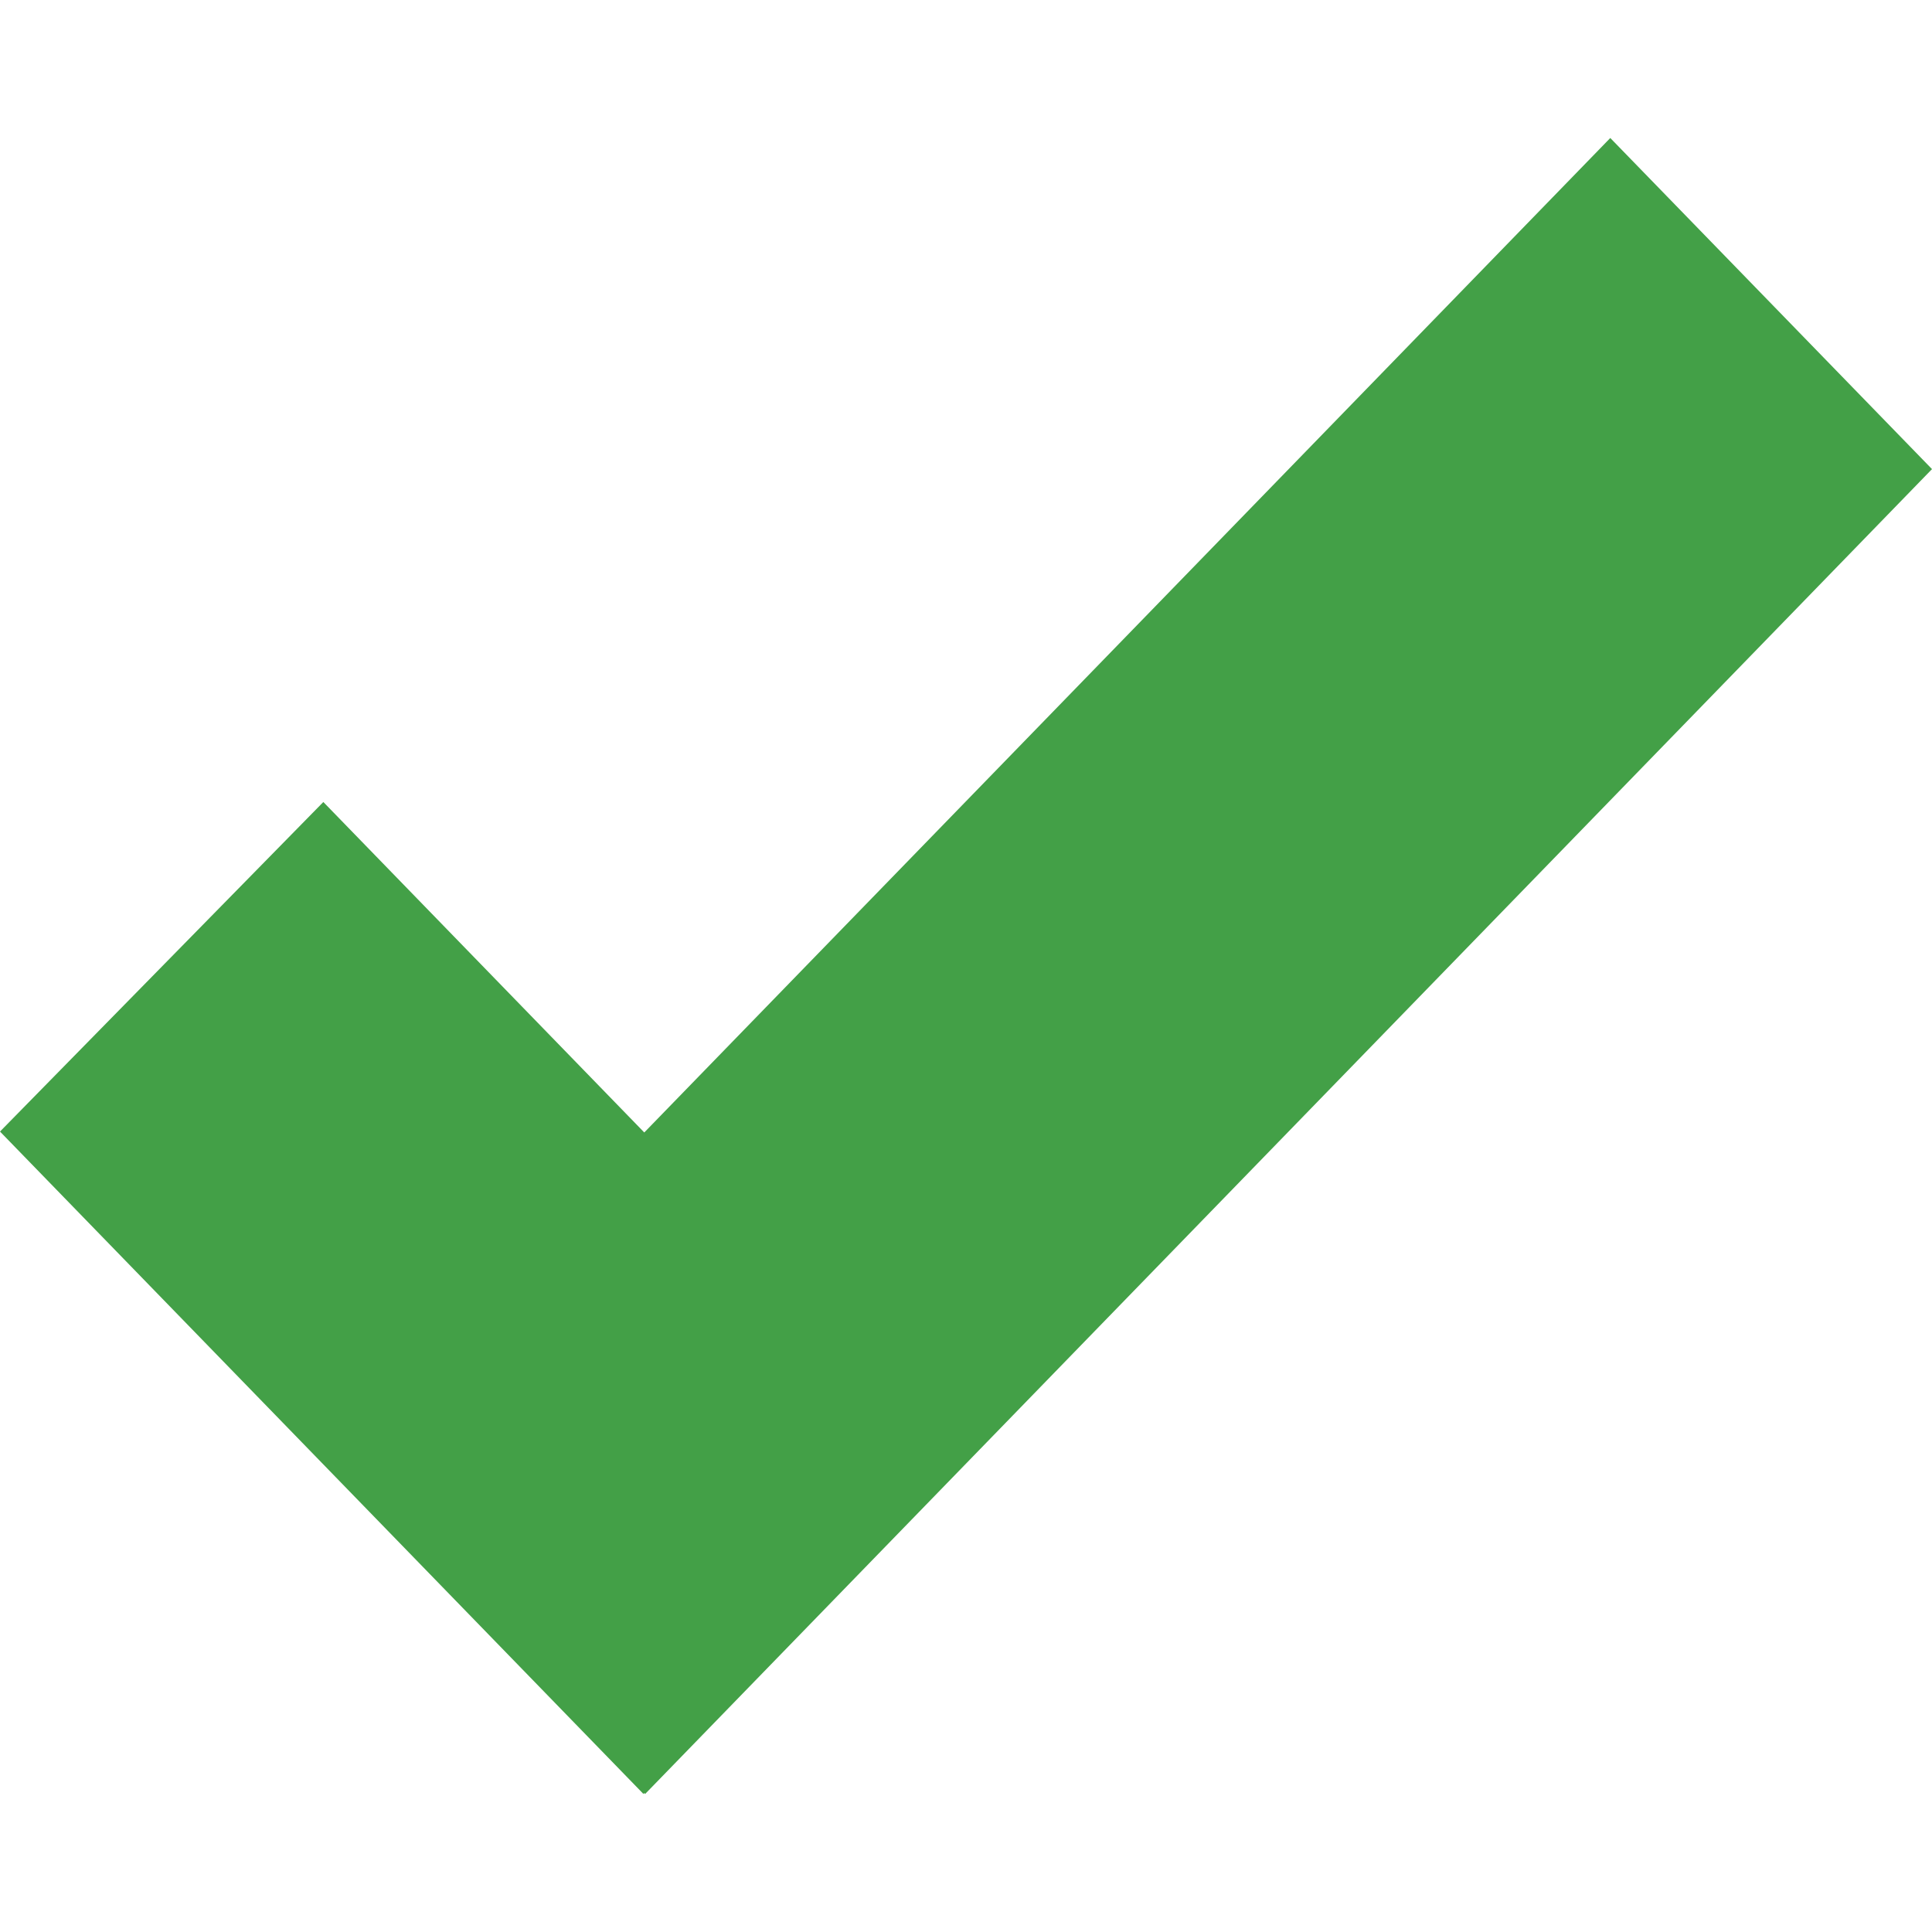 <?xml version="1.0" encoding="UTF-8" standalone="no"?>
<svg
   viewBox="0 0 42 42"
   enable-background="new 0 0 64 64"
   version="1.1"
   id="svg200"
   sodipodi:docname="hit.svg"
   width="42"
   height="42"
   inkscape:version="1.2.2 (b0a8486541, 2022-12-01)"
   xmlns:inkscape="http://www.inkscape.org/namespaces/inkscape"
   xmlns:sodipodi="http://sodipodi.sourceforge.net/DTD/sodipodi-0.dtd"
   xmlns="http://www.w3.org/2000/svg"
   xmlns:svg="http://www.w3.org/2000/svg">
  <defs
     id="defs204" />
  <sodipodi:namedview
     id="namedview202"
     pagecolor="#ffffff"
     bordercolor="#000000"
     borderopacity="0.25"
     inkscape:showpageshadow="2"
     inkscape:pageopacity="0.0"
     inkscape:pagecheckerboard="0"
     inkscape:deskcolor="#d1d1d1"
     showgrid="false"
     inkscape:zoom="8.7421875"
     inkscape:cx="16.529044"
     inkscape:cy="24.536193"
     inkscape:window-width="2560"
     inkscape:window-height="1322"
     inkscape:window-x="0"
     inkscape:window-y="0"
     inkscape:window-maximized="1"
     inkscape:current-layer="svg200" />
  <path
     d="m 14.025,38.999 -0.02,-0.02 -0.017,0.02 -13.988,-14.4 7.029,-7.164 6.977,7.184 21,-21.619 6.994,7.198 z"
     fill="#43a047"
     id="path198"
     sodipodi:nodetypes="ccccccccc" />
</svg>
